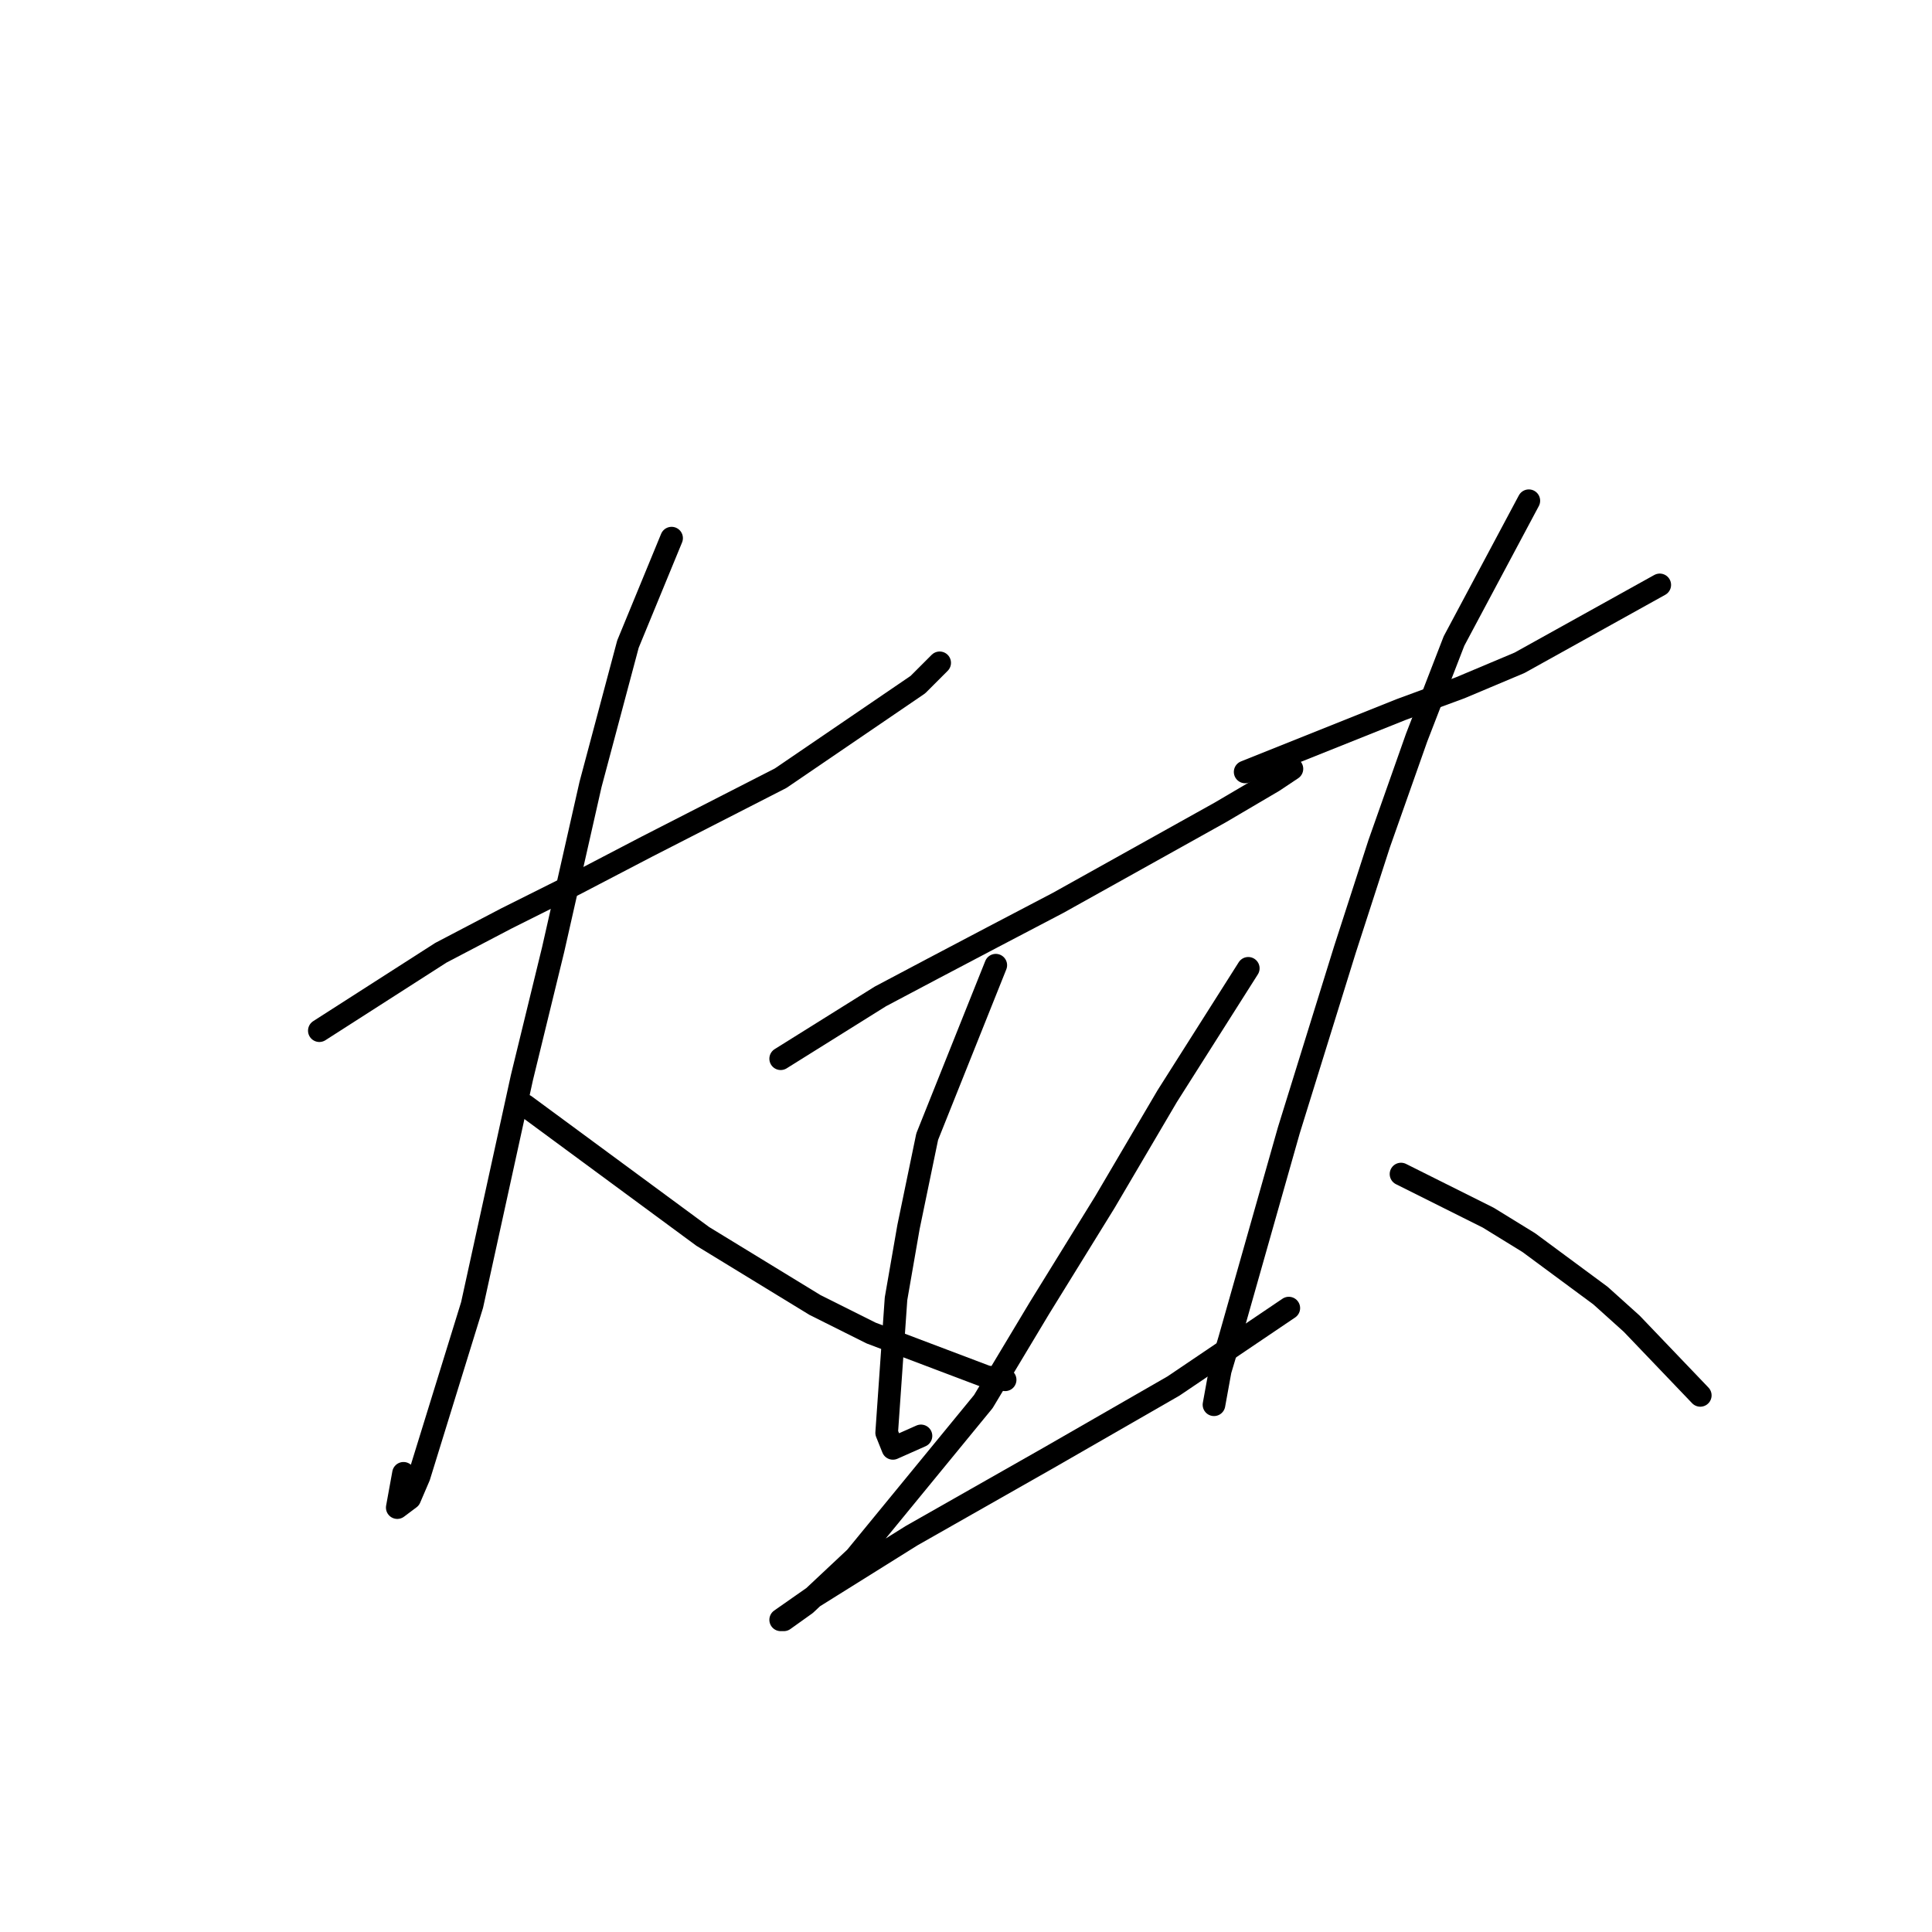 <?xml version="1.0" standalone="no"?>
    <svg width="256" height="256" xmlns="http://www.w3.org/2000/svg" version="1.1">
    <polyline stroke="black" stroke-width="3" stroke-linecap="round" fill="transparent" stroke-linejoin="round" points="42.314 136.569 58.423 126.242 67.097 121.699 76.184 117.155 85.684 112.199 103.445 103.111 121.62 90.72 124.511 87.829 124.511 87.829 " />
        <polyline stroke="black" stroke-width="3" stroke-linecap="round" fill="transparent" stroke-linejoin="round" points="88.989 71.307 83.206 85.35 78.249 103.938 73.293 125.829 69.162 142.764 62.553 172.917 55.532 195.635 54.292 198.526 52.64 199.765 53.466 195.222 53.466 195.222 " />
        <polyline stroke="black" stroke-width="3" stroke-linecap="round" fill="transparent" stroke-linejoin="round" points="69.575 146.482 93.119 163.83 107.989 172.917 115.424 176.634 130.707 182.417 133.185 182.83 133.185 182.83 " />
        <polyline stroke="black" stroke-width="3" stroke-linecap="round" fill="transparent" stroke-linejoin="round" points="103.445 140.286 116.663 132.025 123.685 128.308 131.533 124.177 140.207 119.633 161.686 107.655 168.707 103.525 171.186 101.872 171.186 101.872 " />
        <polyline stroke="black" stroke-width="3" stroke-linecap="round" fill="transparent" stroke-linejoin="round" points="131.946 127.894 122.859 150.612 120.38 162.591 118.728 172.091 117.489 189.852 118.315 191.917 122.033 190.265 122.033 190.265 " />
        <polyline stroke="black" stroke-width="3" stroke-linecap="round" fill="transparent" stroke-linejoin="round" points="165.403 128.308 154.664 145.243 146.403 159.286 137.729 173.33 130.294 185.721 113.359 206.374 106.75 212.57 103.858 214.635 103.445 214.635 107.576 211.744 120.794 203.483 138.968 193.156 155.49 183.656 170.773 173.33 170.773 173.33 " />
        <polyline stroke="black" stroke-width="3" stroke-linecap="round" fill="transparent" stroke-linejoin="round" points="164.99 102.285 185.642 94.024 193.49 91.133 201.338 87.829 219.926 77.502 219.926 77.502 " />
        <polyline stroke="black" stroke-width="3" stroke-linecap="round" fill="transparent" stroke-linejoin="round" points="202.578 66.35 192.664 84.937 187.708 97.742 182.751 111.786 178.208 125.829 170.773 149.786 162.925 177.46 161.686 181.591 160.859 186.135 160.859 186.135 " />
        <polyline stroke="black" stroke-width="3" stroke-linecap="round" fill="transparent" stroke-linejoin="round" points="185.642 155.569 197.208 161.352 202.578 164.656 212.078 171.678 216.208 175.395 225.295 184.895 225.295 184.895 " />
        </svg>